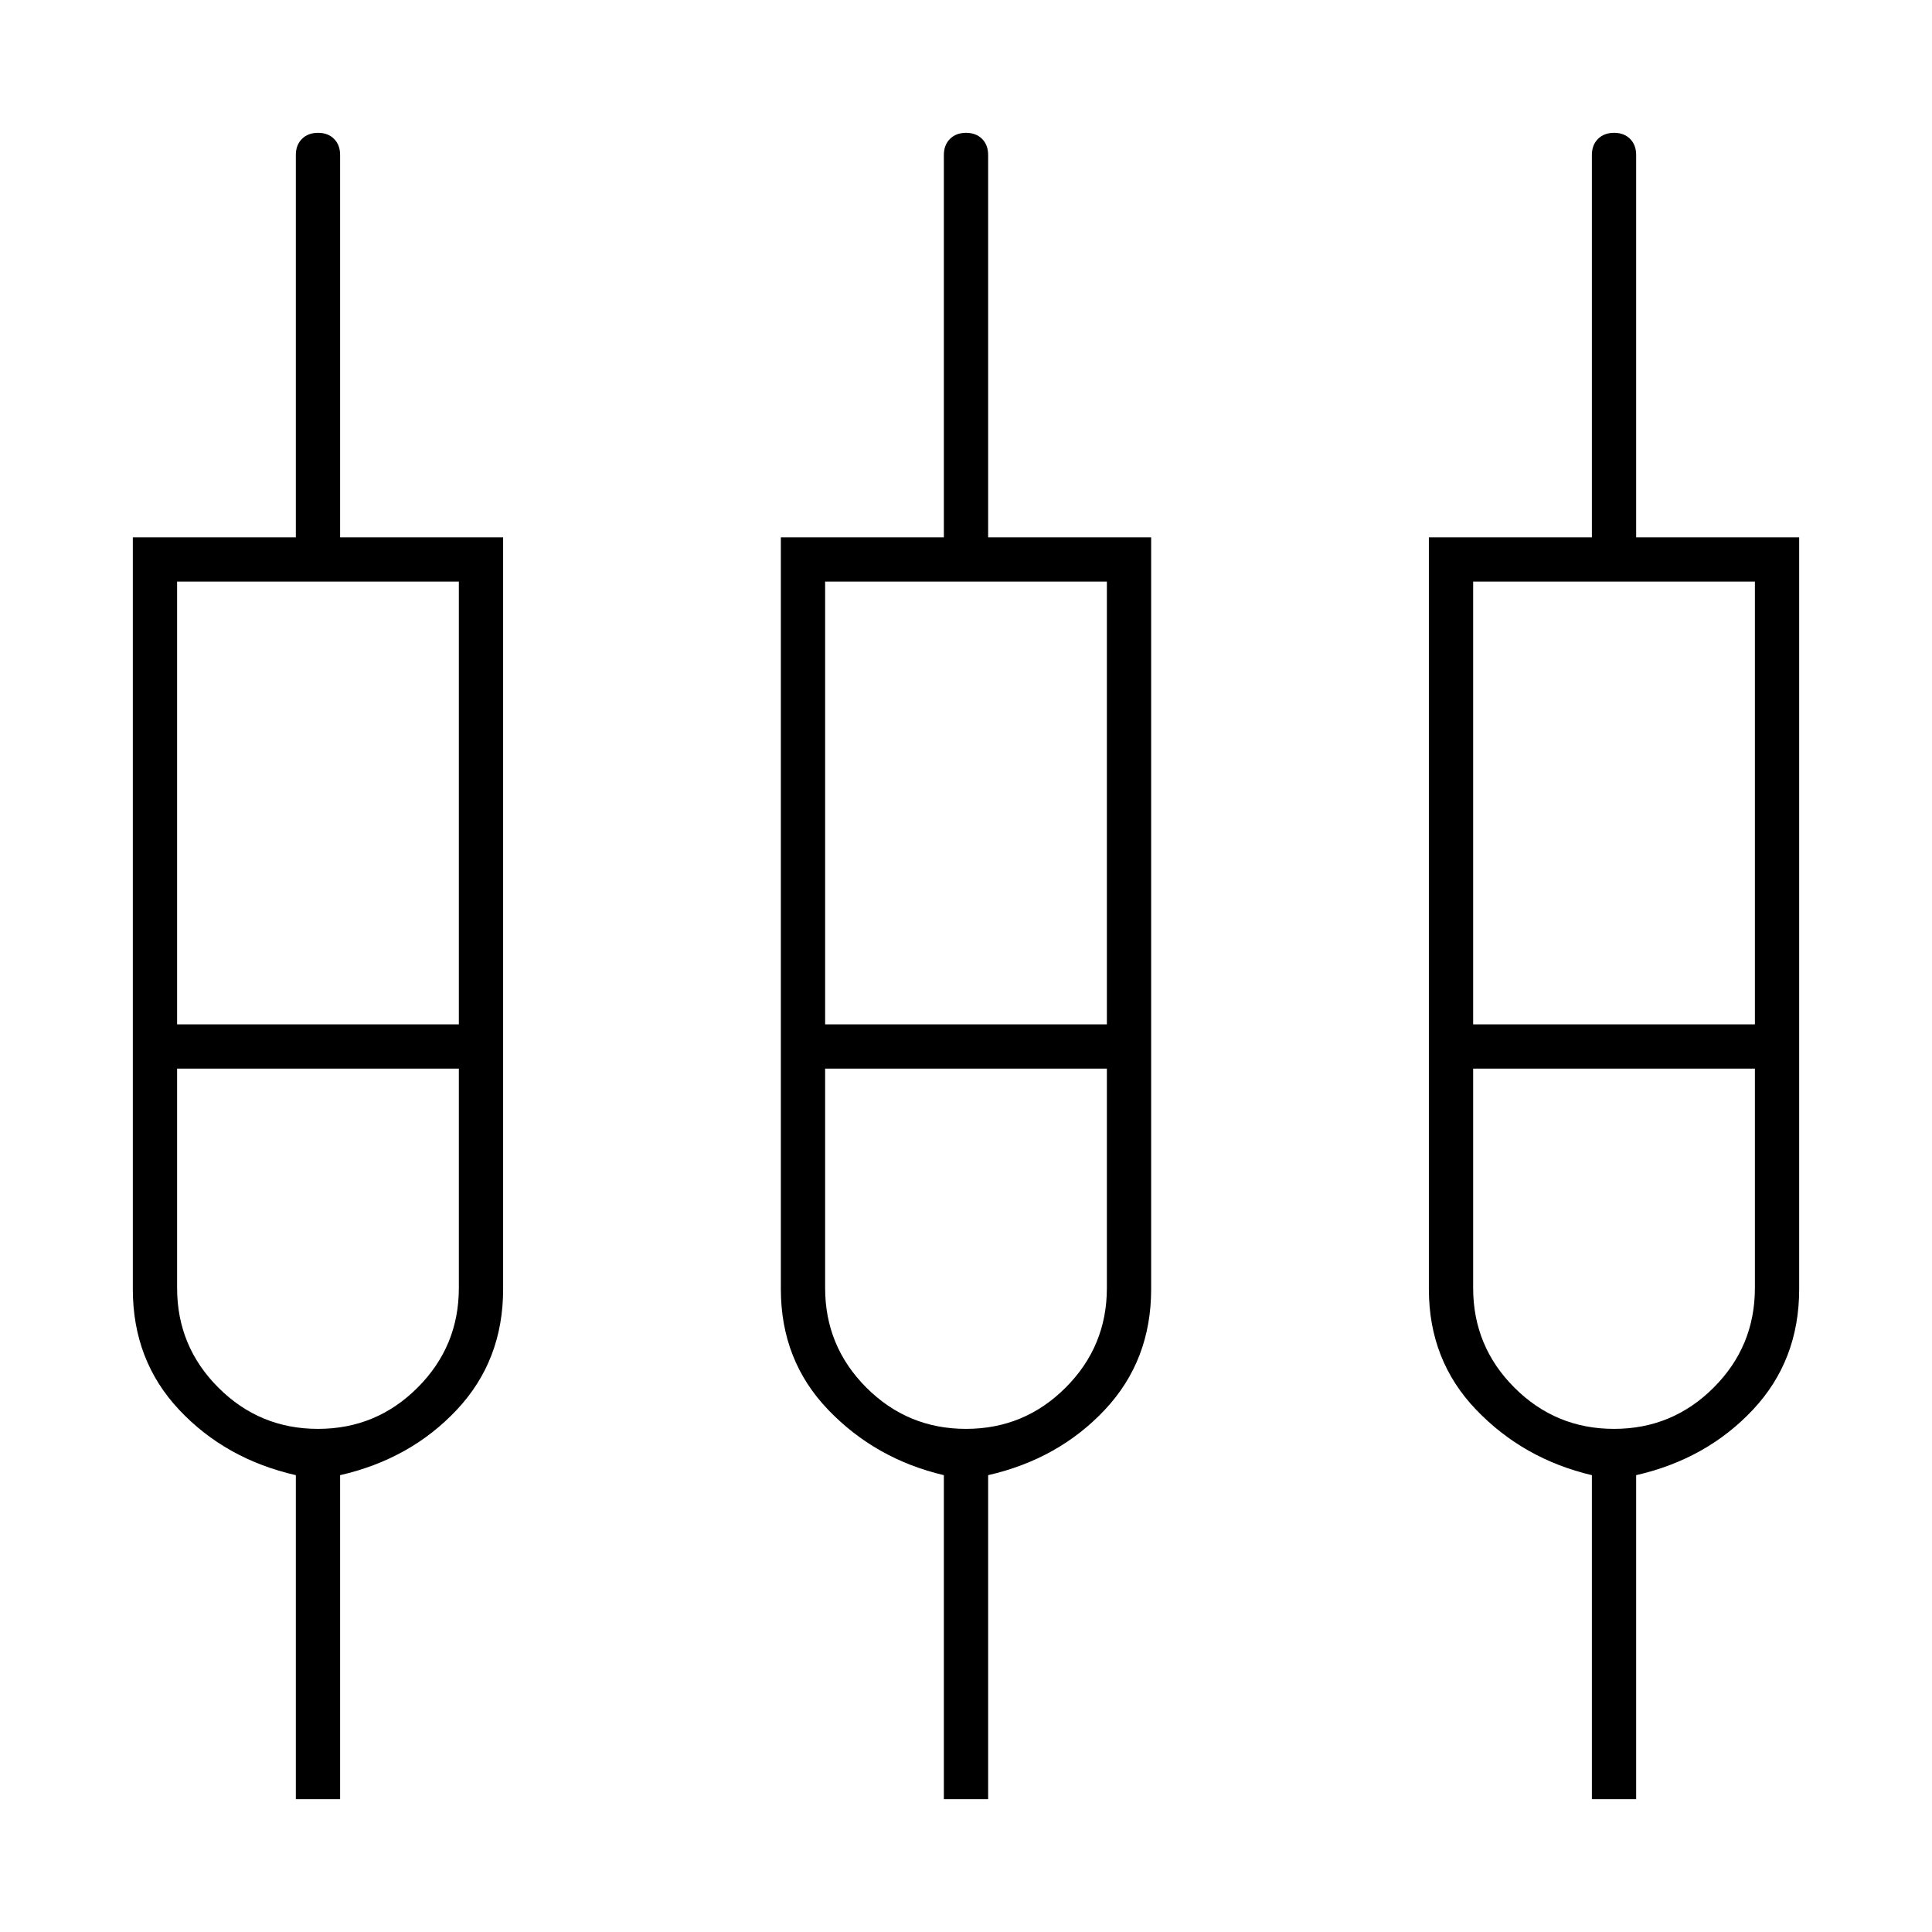 <svg xmlns="http://www.w3.org/2000/svg" width="48" height="48" viewBox="0 -960 960 960"><path d="M147-66v-161q-35-8-58-32.5t-23-59.924V-693h81v-190q0-4.95 3.035-7.975 3.035-3.025 8-3.025t7.965 3.025q3 3.025 3 7.975v190h81v373.576Q250-284 227-259.5T169-227v161h-22Zm322 0v-161q-34-8-57.5-32.5T388-319.424V-693h81v-190q0-4.95 3.035-7.975 3.035-3.025 8-3.025t7.965 3.025q3 3.025 3 7.975v190h81v373.576Q572-284 549-259.5T491-227v161h-22Zm322 0v-161q-34-8-57.5-32.5T710-319.424V-693h81v-190q0-4.95 3.035-7.975 3.035-3.025 8-3.025t7.965 3.025q3 3.025 3 7.975v190h81v373.576Q894-284 871-259.5T813-227v161h-22ZM88-671v220h140v-220H88Zm322 0v220h140v-220H410Zm322 0v220h140v-220H732ZM158-250q29 0 49.5-20.5T228-320v-109H88v109q0 29 20.5 49.5T158-250Zm322 0q29 0 49.5-20.5T550-320v-109H410v109q0 29 20.5 49.5T480-250Zm322 0q29 0 49.5-20.5T872-320v-109H732v109q0 29 20.5 49.5T802-250ZM158-440Zm322 0Zm322 0ZM88-451h140H88Zm322 0h140-140Zm322 0h140-140Zm-574 22H88h140-70Zm322 0h-70 140-70Zm322 0h-70 140-70Z"/></svg>
